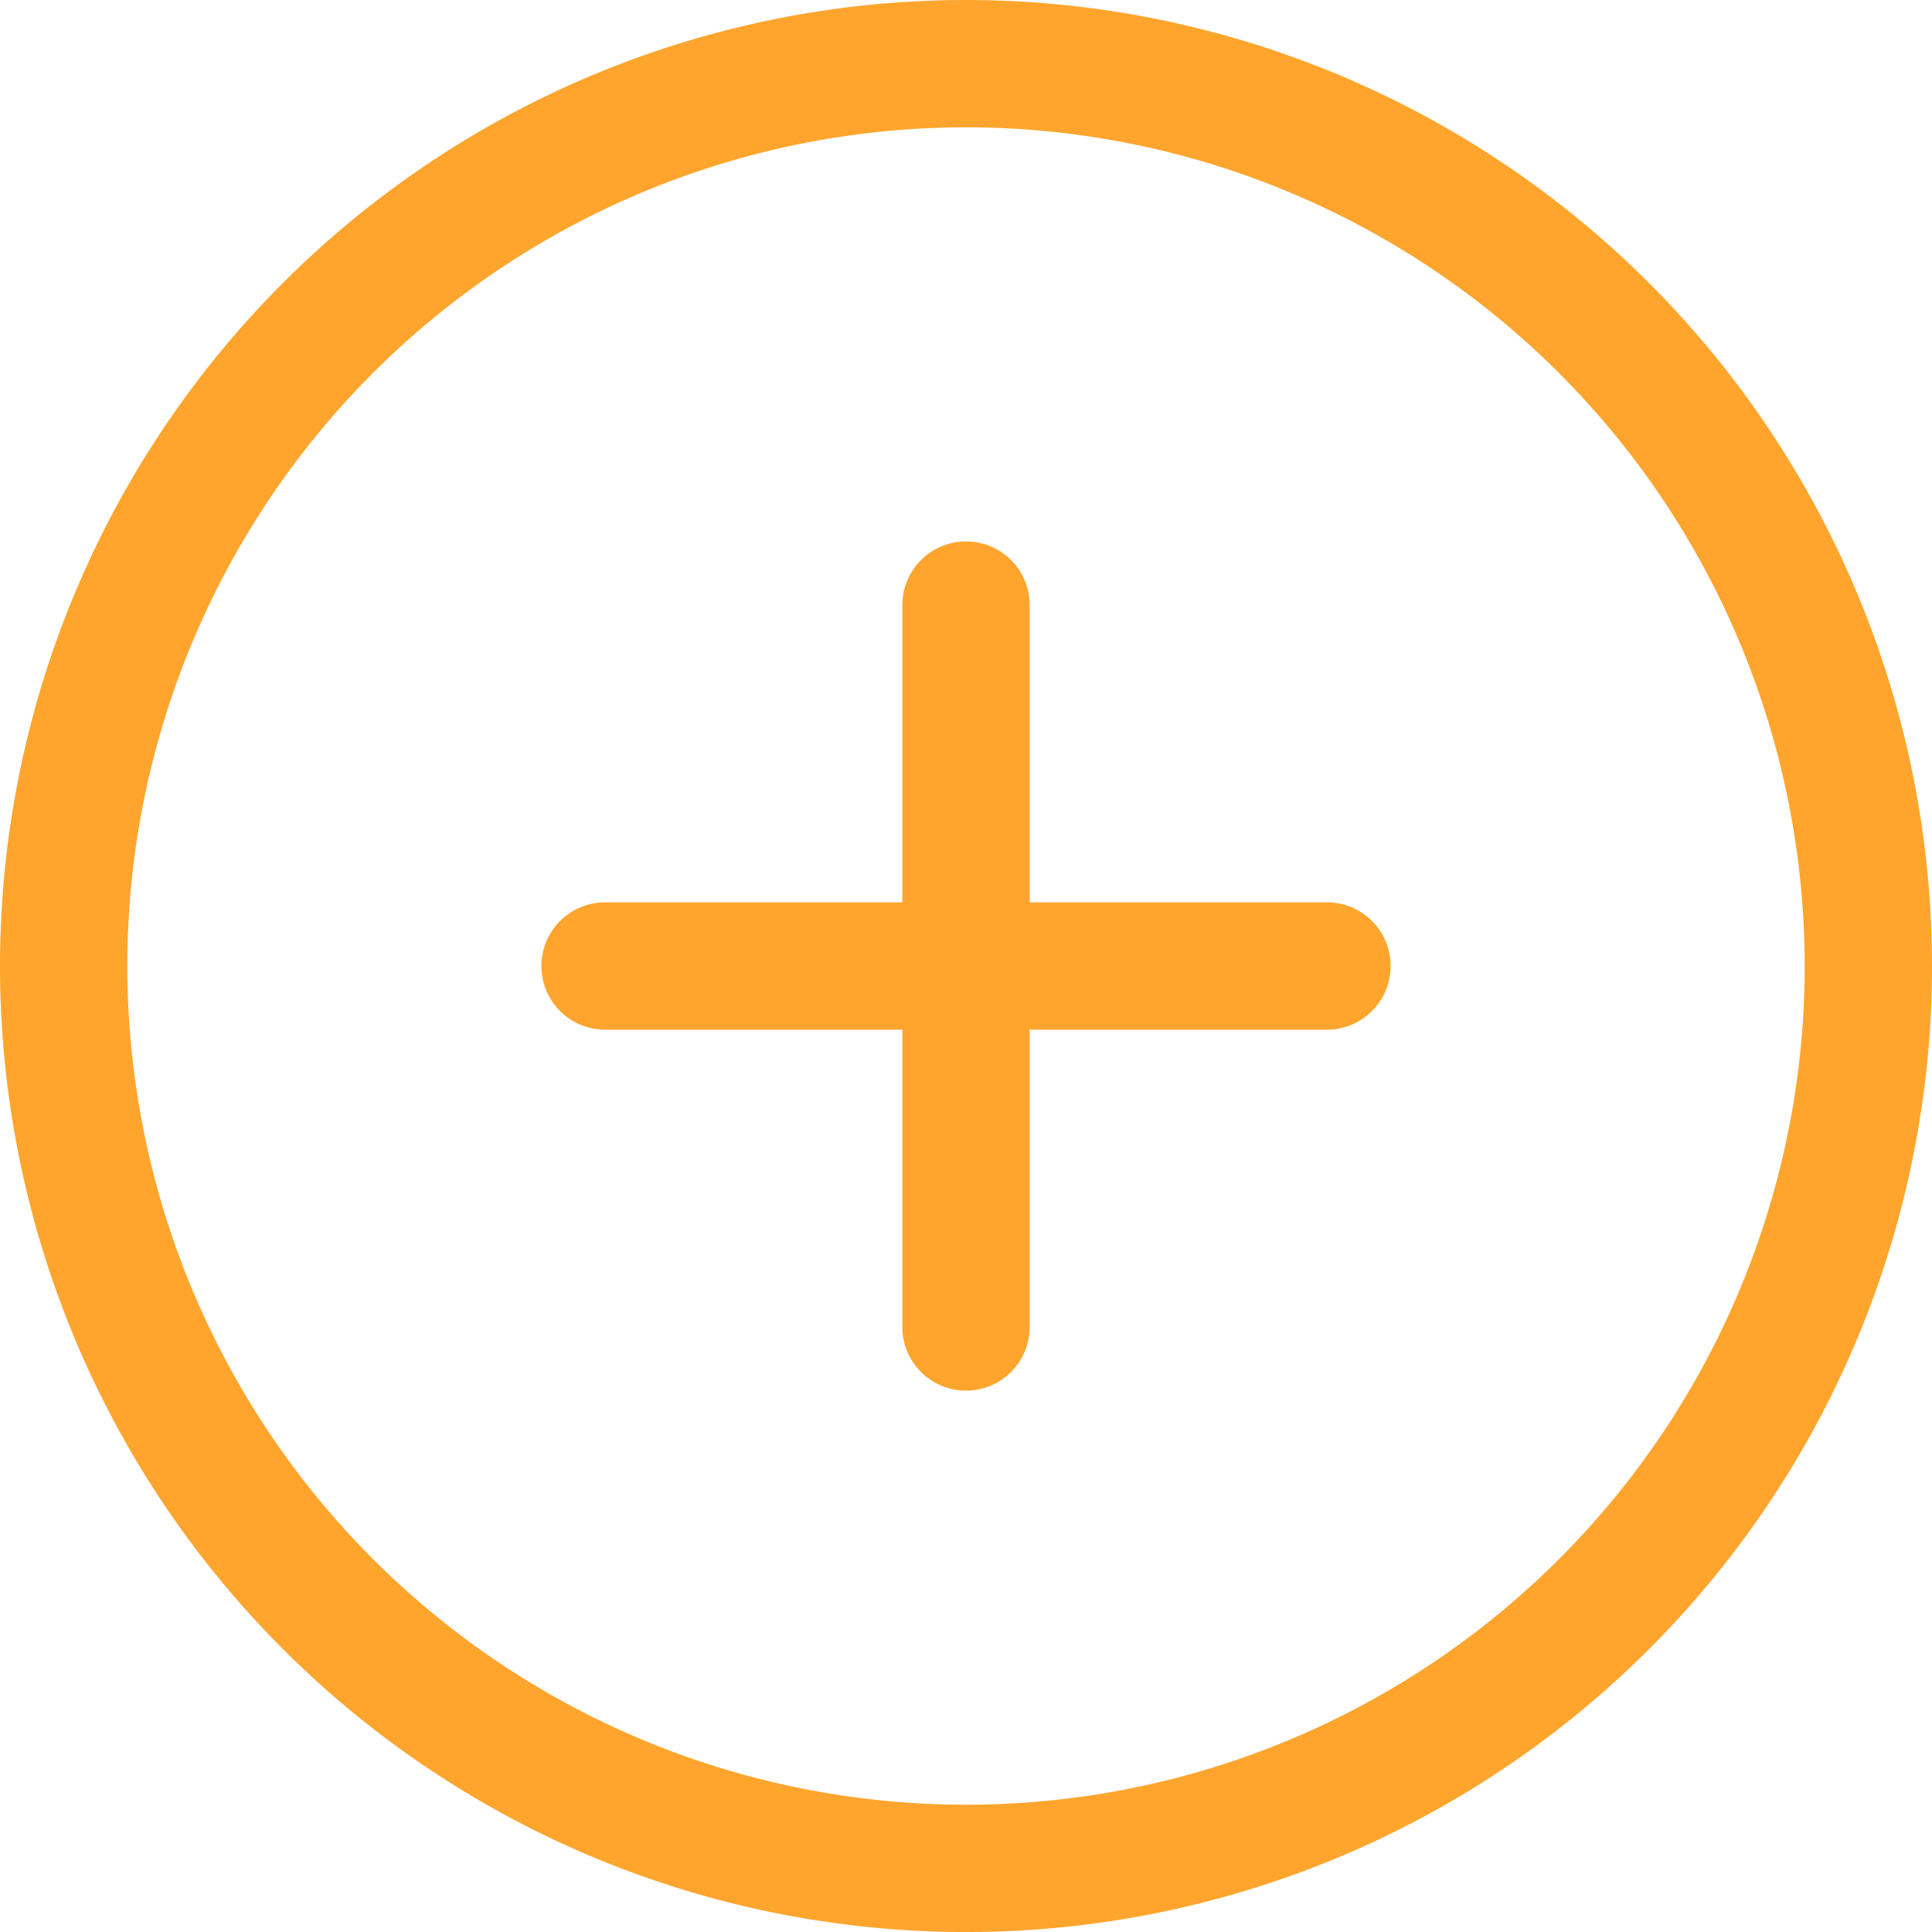 <svg xmlns="http://www.w3.org/2000/svg" width="60.689" height="60.689" viewBox="0 0 60.689 60.689">
  <g id="Groupe_1761" data-name="Groupe 1761" transform="translate(2 2)">
    <path id="Tracé_118" data-name="Tracé 118" d="M158.345,1099.007v22.676m-11.338-11.338h22.676m17.007,0A28.345,28.345,0,1,1,158.345,1082,28.35,28.35,0,0,1,186.689,1110.345Z" transform="translate(-130 -1082)" fill="none" stroke="#ffa52e" stroke-linecap="round" stroke-linejoin="round" stroke-width="4"/>
  </g>
</svg>

